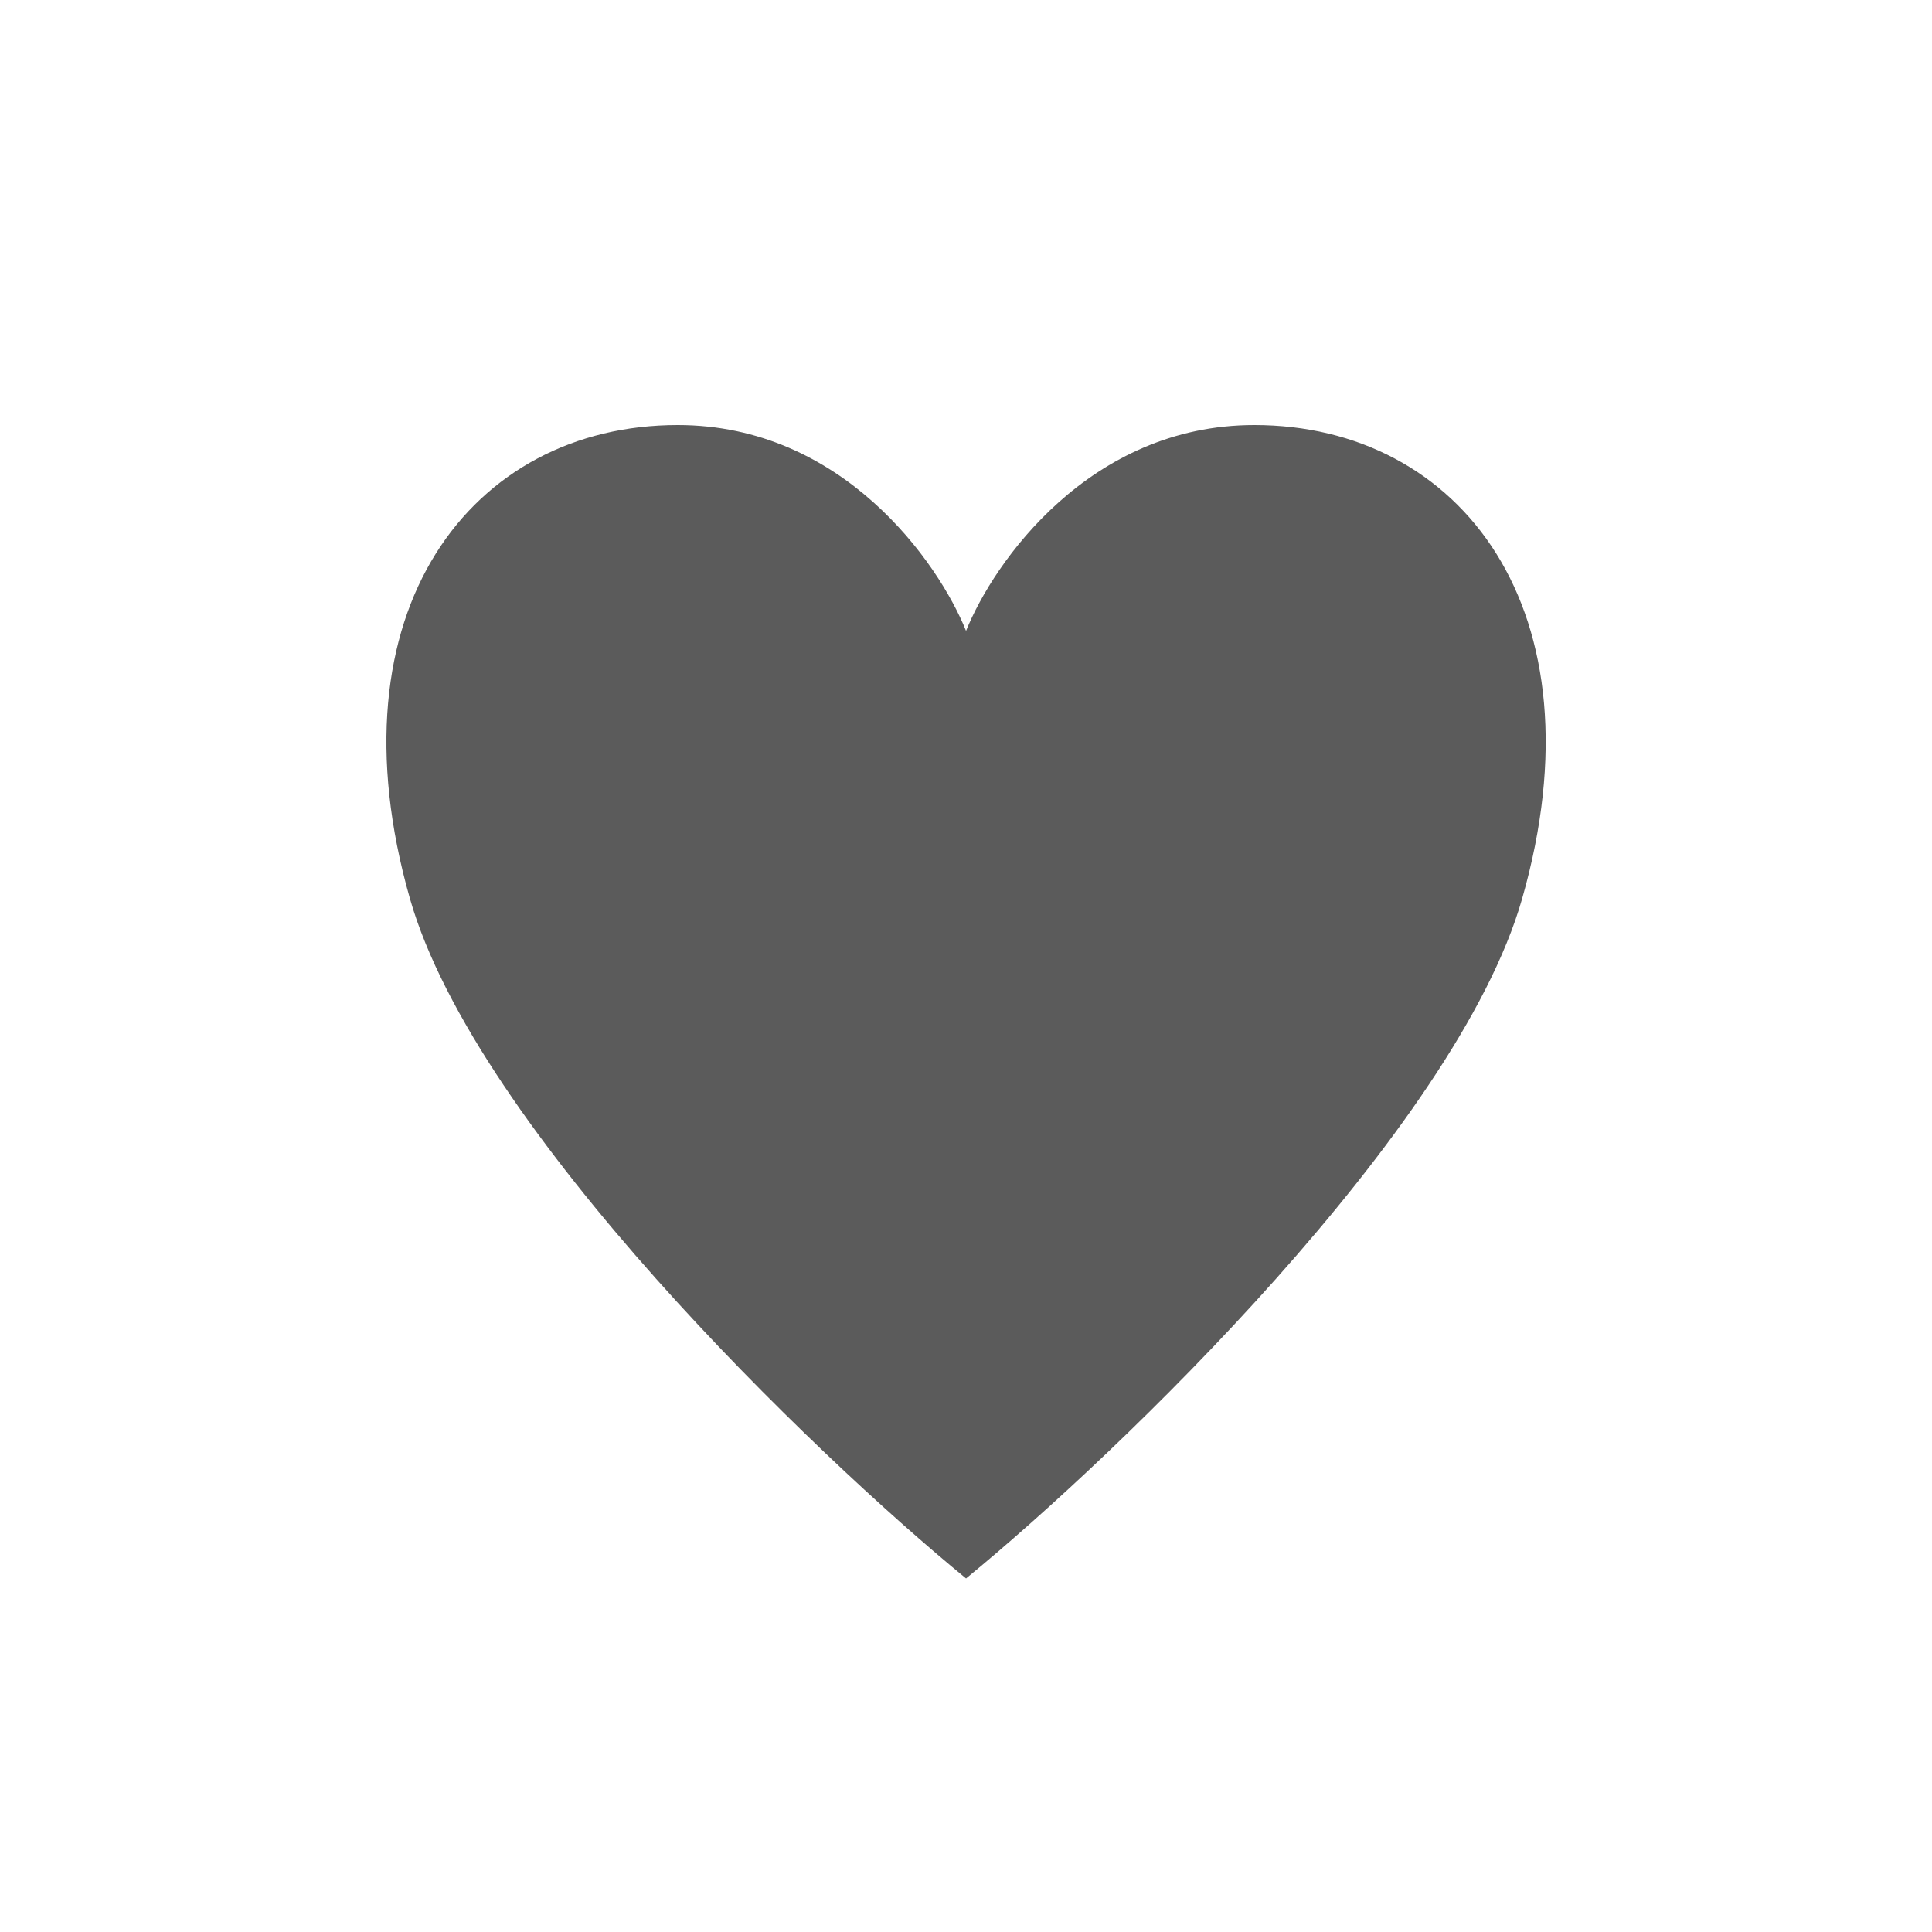 <svg width="50" height="50" viewBox="0 0 50 50" fill="none" xmlns="http://www.w3.org/2000/svg">
<path fill-rule="evenodd" clip-rule="evenodd" d="M25.001 16.328C24.289 14.55 21.802 11 17.54 11C12.209 11 8.478 15.797 10.61 23.26C12.316 29.229 21.09 37.649 25 40.849V40.851C25 40.85 25.001 40.85 25.001 40.85C25.002 40.85 25.002 40.85 25.002 40.851V40.849C28.913 37.649 37.687 29.229 39.392 23.26C41.525 15.797 37.793 11 32.463 11C28.201 11 25.713 14.55 25.001 16.328Z" fill="#5B5B5B"/>
</svg>
